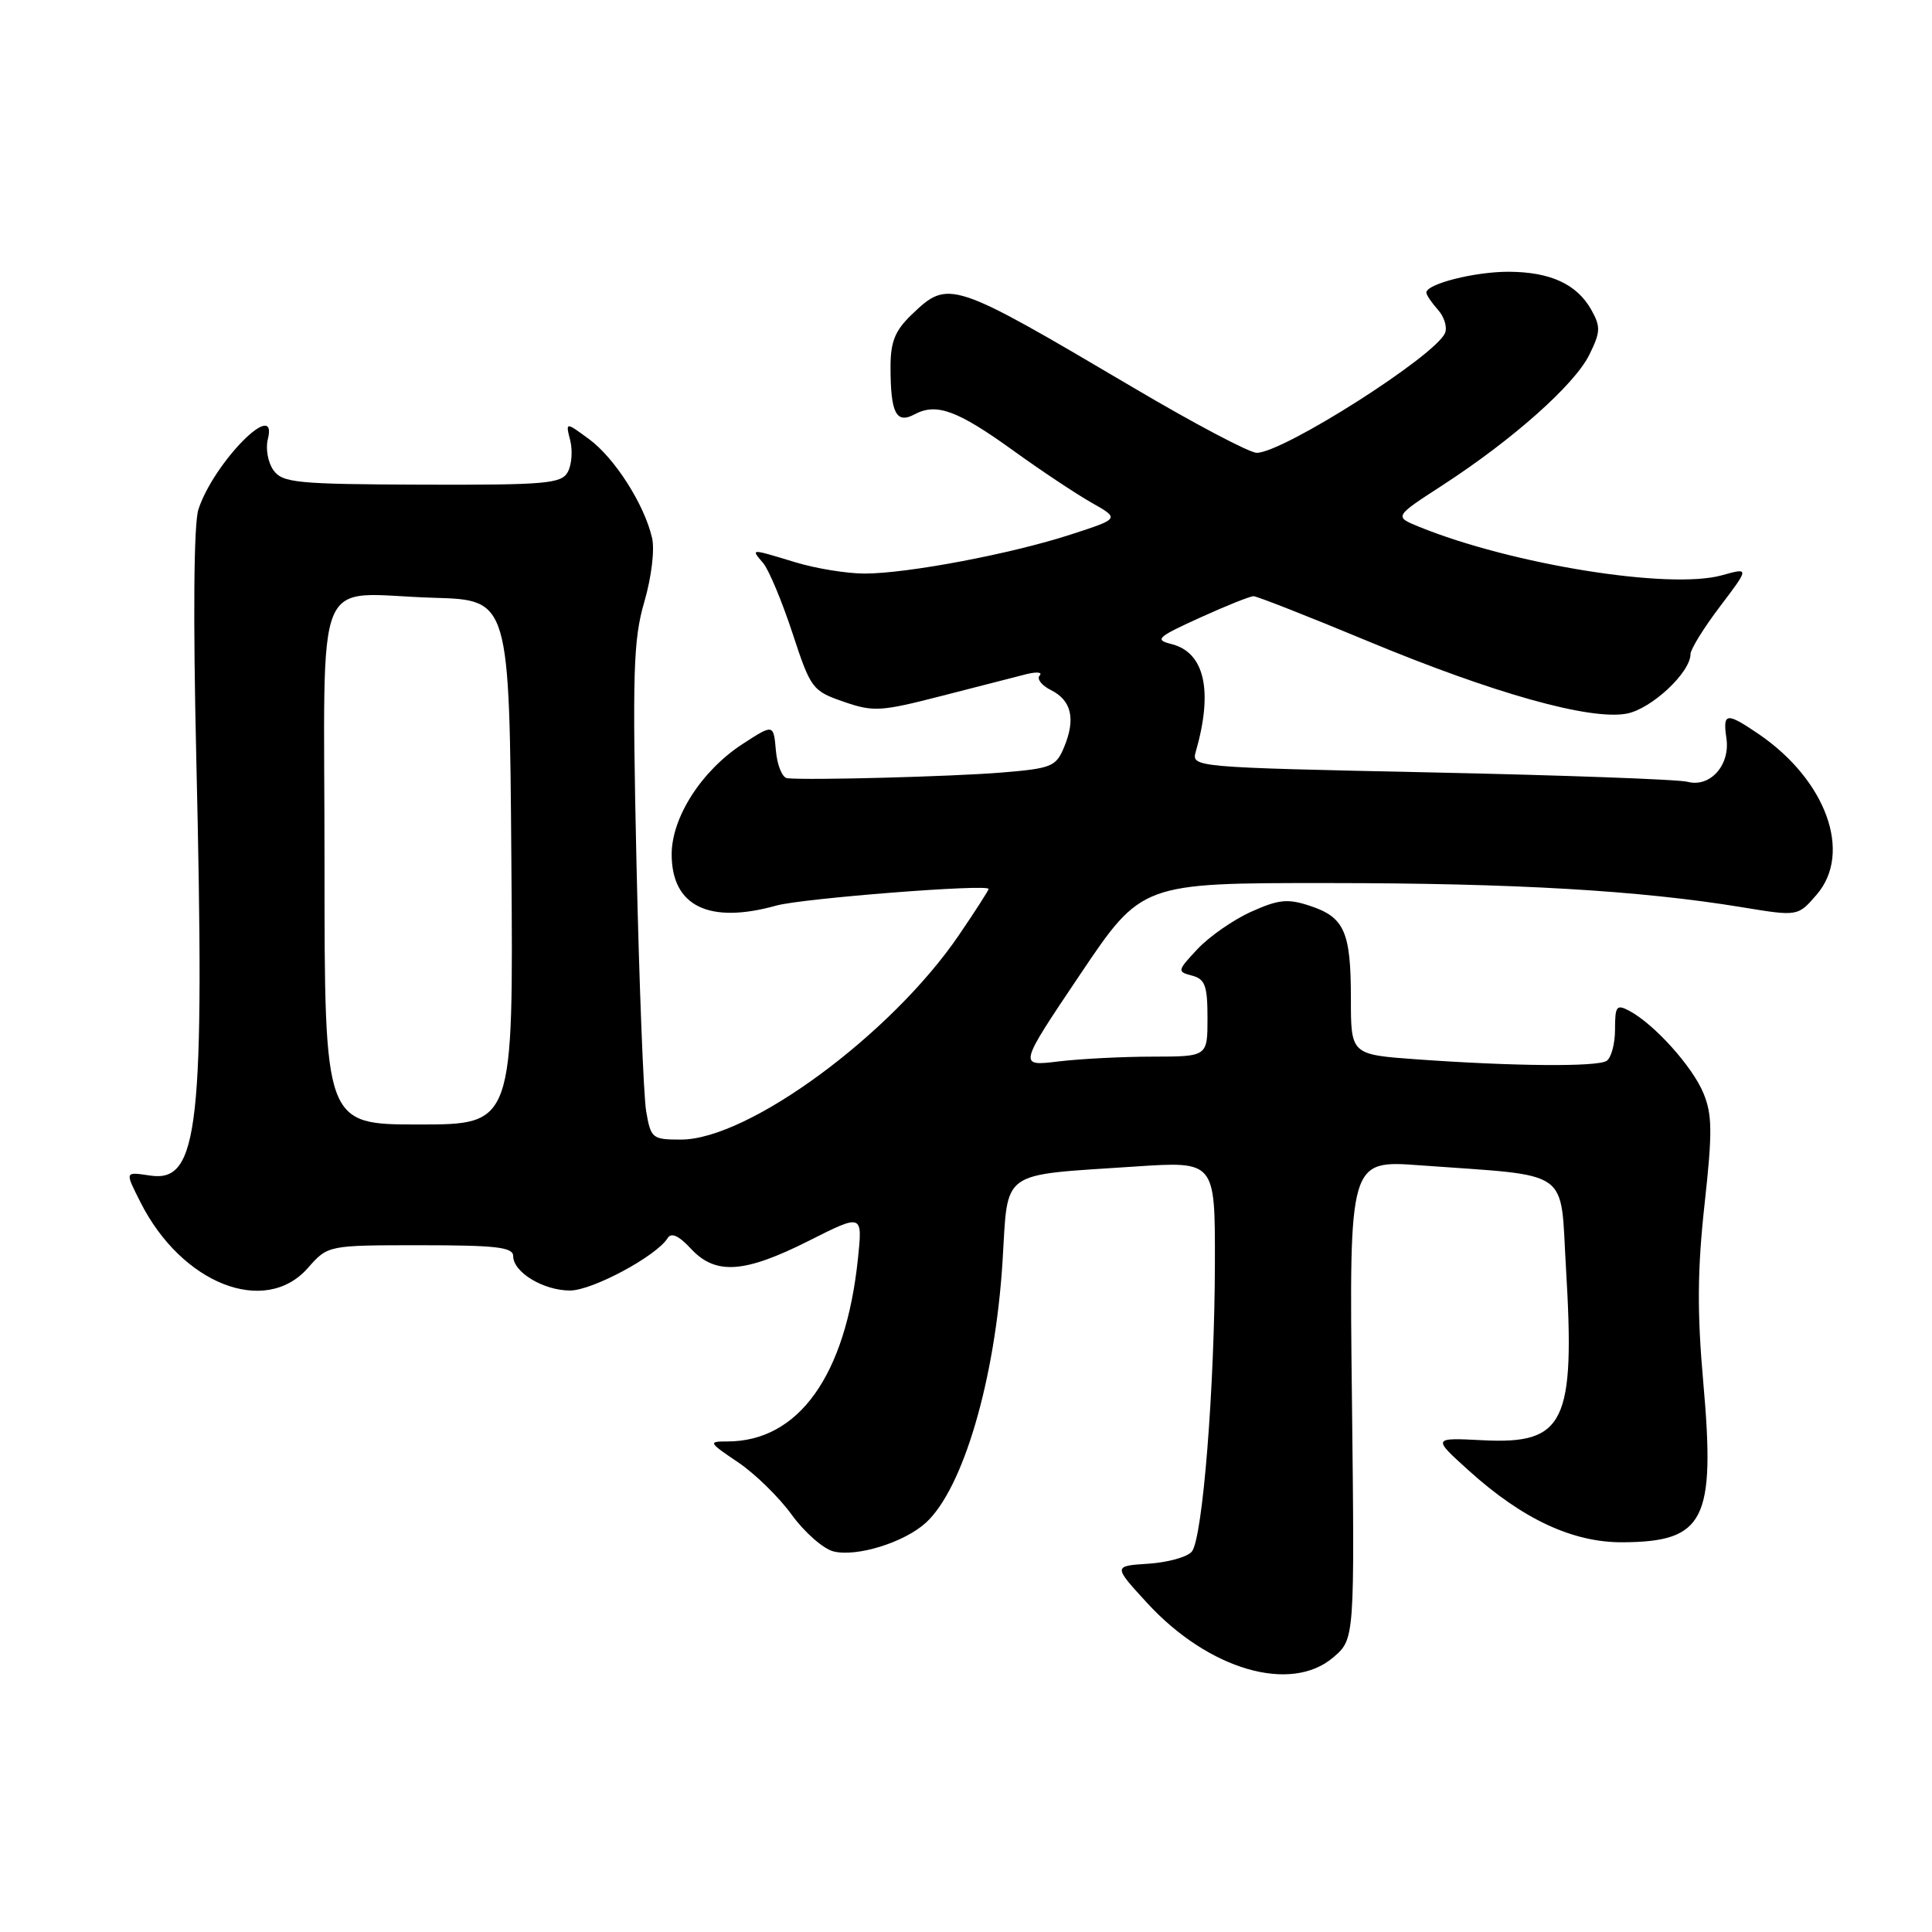 <?xml version="1.0" encoding="UTF-8" standalone="no"?>
<!DOCTYPE svg PUBLIC "-//W3C//DTD SVG 1.1//EN" "http://www.w3.org/Graphics/SVG/1.1/DTD/svg11.dtd" >
<svg xmlns="http://www.w3.org/2000/svg" xmlns:xlink="http://www.w3.org/1999/xlink" version="1.1" viewBox="0 0 256 256">
 <g >
 <path fill="currentColor"
d=" M 176.69 219.59 C 179.50 217.17 179.50 217.17 179.14 185.45 C 178.77 153.72 178.77 153.72 188.14 154.41 C 208.50 155.90 206.70 154.63 207.50 168.02 C 208.73 188.55 207.36 191.39 196.47 190.84 C 189.80 190.50 189.80 190.50 194.58 194.82 C 201.73 201.29 208.39 204.40 215.01 204.36 C 225.89 204.29 227.32 201.46 225.69 183.13 C 224.87 173.94 224.91 168.24 225.86 159.60 C 226.92 149.99 226.89 147.67 225.70 144.82 C 224.23 141.29 219.20 135.71 215.91 133.95 C 214.20 133.04 214.00 133.29 214.00 136.41 C 214.00 138.32 213.49 140.20 212.87 140.58 C 211.57 141.38 200.60 141.29 187.75 140.37 C 179.00 139.74 179.00 139.74 179.00 132.31 C 179.00 123.46 178.15 121.53 173.55 120.02 C 170.62 119.05 169.41 119.18 165.79 120.81 C 163.43 121.87 160.24 124.09 158.69 125.74 C 155.99 128.62 155.96 128.76 157.94 129.27 C 159.68 129.73 160.00 130.60 160.00 134.91 C 160.00 140.00 160.00 140.00 152.75 140.01 C 148.76 140.01 143.12 140.30 140.22 140.65 C 134.94 141.29 134.94 141.29 143.11 129.14 C 151.27 117.00 151.27 117.00 175.89 117.01 C 200.71 117.02 217.32 117.99 230.87 120.22 C 238.23 121.43 238.23 121.43 240.73 118.53 C 245.48 113.00 241.98 103.36 233.01 97.25 C 228.74 94.35 228.26 94.41 228.76 97.84 C 229.28 101.39 226.59 104.39 223.60 103.59 C 222.45 103.28 207.18 102.72 189.68 102.35 C 158.04 101.68 157.86 101.66 158.45 99.59 C 160.77 91.51 159.62 86.44 155.22 85.34 C 152.95 84.77 153.32 84.43 158.99 81.85 C 162.44 80.28 165.64 79.00 166.10 79.00 C 166.55 79.00 173.35 81.67 181.21 84.94 C 197.93 91.89 210.70 95.47 215.54 94.56 C 218.81 93.95 224.00 89.11 224.00 86.67 C 224.01 86.03 225.76 83.19 227.91 80.36 C 231.81 75.21 231.81 75.21 228.15 76.23 C 221.21 78.16 200.30 74.80 187.98 69.78 C 184.74 68.45 184.74 68.45 191.12 64.31 C 200.38 58.31 208.60 51.01 210.57 47.05 C 212.08 44.01 212.12 43.30 210.86 41.06 C 208.95 37.65 205.43 36.03 199.90 36.01 C 195.41 36.00 189.00 37.62 189.00 38.77 C 189.00 39.08 189.69 40.10 190.52 41.03 C 191.36 41.95 191.79 43.34 191.48 44.11 C 190.27 47.11 170.03 60.00 166.52 60.00 C 165.57 60.00 158.20 56.11 150.15 51.35 C 126.04 37.12 125.69 37.00 120.80 41.69 C 118.60 43.80 118.00 45.27 118.00 48.61 C 118.00 54.75 118.74 56.21 121.19 54.90 C 124.09 53.35 126.87 54.37 134.30 59.73 C 137.93 62.35 142.59 65.45 144.64 66.61 C 148.37 68.72 148.37 68.72 141.93 70.81 C 134.03 73.39 120.24 76.00 114.55 76.00 C 112.22 76.00 108.11 75.33 105.41 74.51 C 99.33 72.67 99.47 72.66 101.13 74.62 C 101.88 75.51 103.62 79.68 105.00 83.87 C 107.42 91.25 107.64 91.55 111.78 92.98 C 115.73 94.35 116.70 94.29 124.78 92.21 C 129.57 90.98 134.62 89.68 136.00 89.33 C 137.38 88.99 138.17 89.07 137.76 89.51 C 137.35 89.96 138.02 90.82 139.25 91.44 C 141.98 92.80 142.55 95.25 141.01 98.97 C 139.93 101.59 139.36 101.82 132.67 102.37 C 126.14 102.90 107.18 103.41 104.31 103.12 C 103.66 103.05 102.98 101.41 102.81 99.46 C 102.50 95.92 102.50 95.92 98.39 98.59 C 92.97 102.11 89.00 108.30 89.00 113.20 C 89.00 120.07 93.93 122.49 102.88 119.99 C 106.30 119.04 131.00 117.10 131.00 117.79 C 131.00 117.96 129.24 120.71 127.08 123.88 C 118.14 137.04 99.18 151.00 90.23 151.00 C 86.42 151.00 86.24 150.85 85.62 147.25 C 85.27 145.19 84.70 130.45 84.34 114.50 C 83.78 89.08 83.91 84.79 85.37 79.77 C 86.32 76.51 86.77 72.84 86.40 71.27 C 85.38 66.84 81.45 60.69 78.07 58.20 C 74.93 55.89 74.93 55.89 75.56 58.37 C 75.90 59.74 75.75 61.63 75.22 62.57 C 74.37 64.09 72.24 64.27 55.93 64.22 C 39.36 64.16 37.46 63.98 36.25 62.33 C 35.51 61.32 35.17 59.46 35.49 58.20 C 36.89 52.62 28.33 61.27 26.29 67.50 C 25.68 69.39 25.57 81.60 26.01 100.50 C 27.15 149.45 26.35 156.72 19.91 155.77 C 16.50 155.27 16.54 155.18 18.61 159.30 C 24.08 170.14 35.14 174.47 40.81 168.00 C 43.45 165.00 43.45 165.00 55.72 165.00 C 65.75 165.00 68.00 165.26 68.00 166.44 C 68.00 168.58 72.00 171.00 75.53 171.00 C 78.49 171.00 87.00 166.43 88.47 164.05 C 88.95 163.28 89.95 163.73 91.54 165.45 C 94.81 168.98 98.62 168.72 107.18 164.41 C 114.30 160.82 114.30 160.82 113.68 166.80 C 112.06 182.27 105.82 191.00 96.38 191.00 C 93.81 191.00 93.87 191.11 97.78 193.75 C 100.03 195.26 103.24 198.40 104.92 200.73 C 106.61 203.05 109.09 205.23 110.44 205.57 C 113.51 206.34 119.80 204.39 122.67 201.78 C 127.61 197.28 131.87 182.80 132.84 167.16 C 133.61 154.83 132.27 155.79 150.43 154.57 C 161.00 153.87 161.00 153.87 160.98 167.18 C 160.96 183.71 159.36 203.87 157.92 205.60 C 157.33 206.31 154.74 207.03 152.17 207.20 C 147.50 207.50 147.50 207.50 152.00 212.40 C 160.13 221.26 171.06 224.44 176.69 219.59 Z  M 43.00 114.52 C 43.00 74.41 41.23 78.73 57.50 79.21 C 67.50 79.50 67.50 79.50 67.76 114.25 C 68.03 149.00 68.03 149.00 55.51 149.00 C 43.00 149.00 43.00 149.00 43.00 114.52 Z "/>
</g>
</svg>